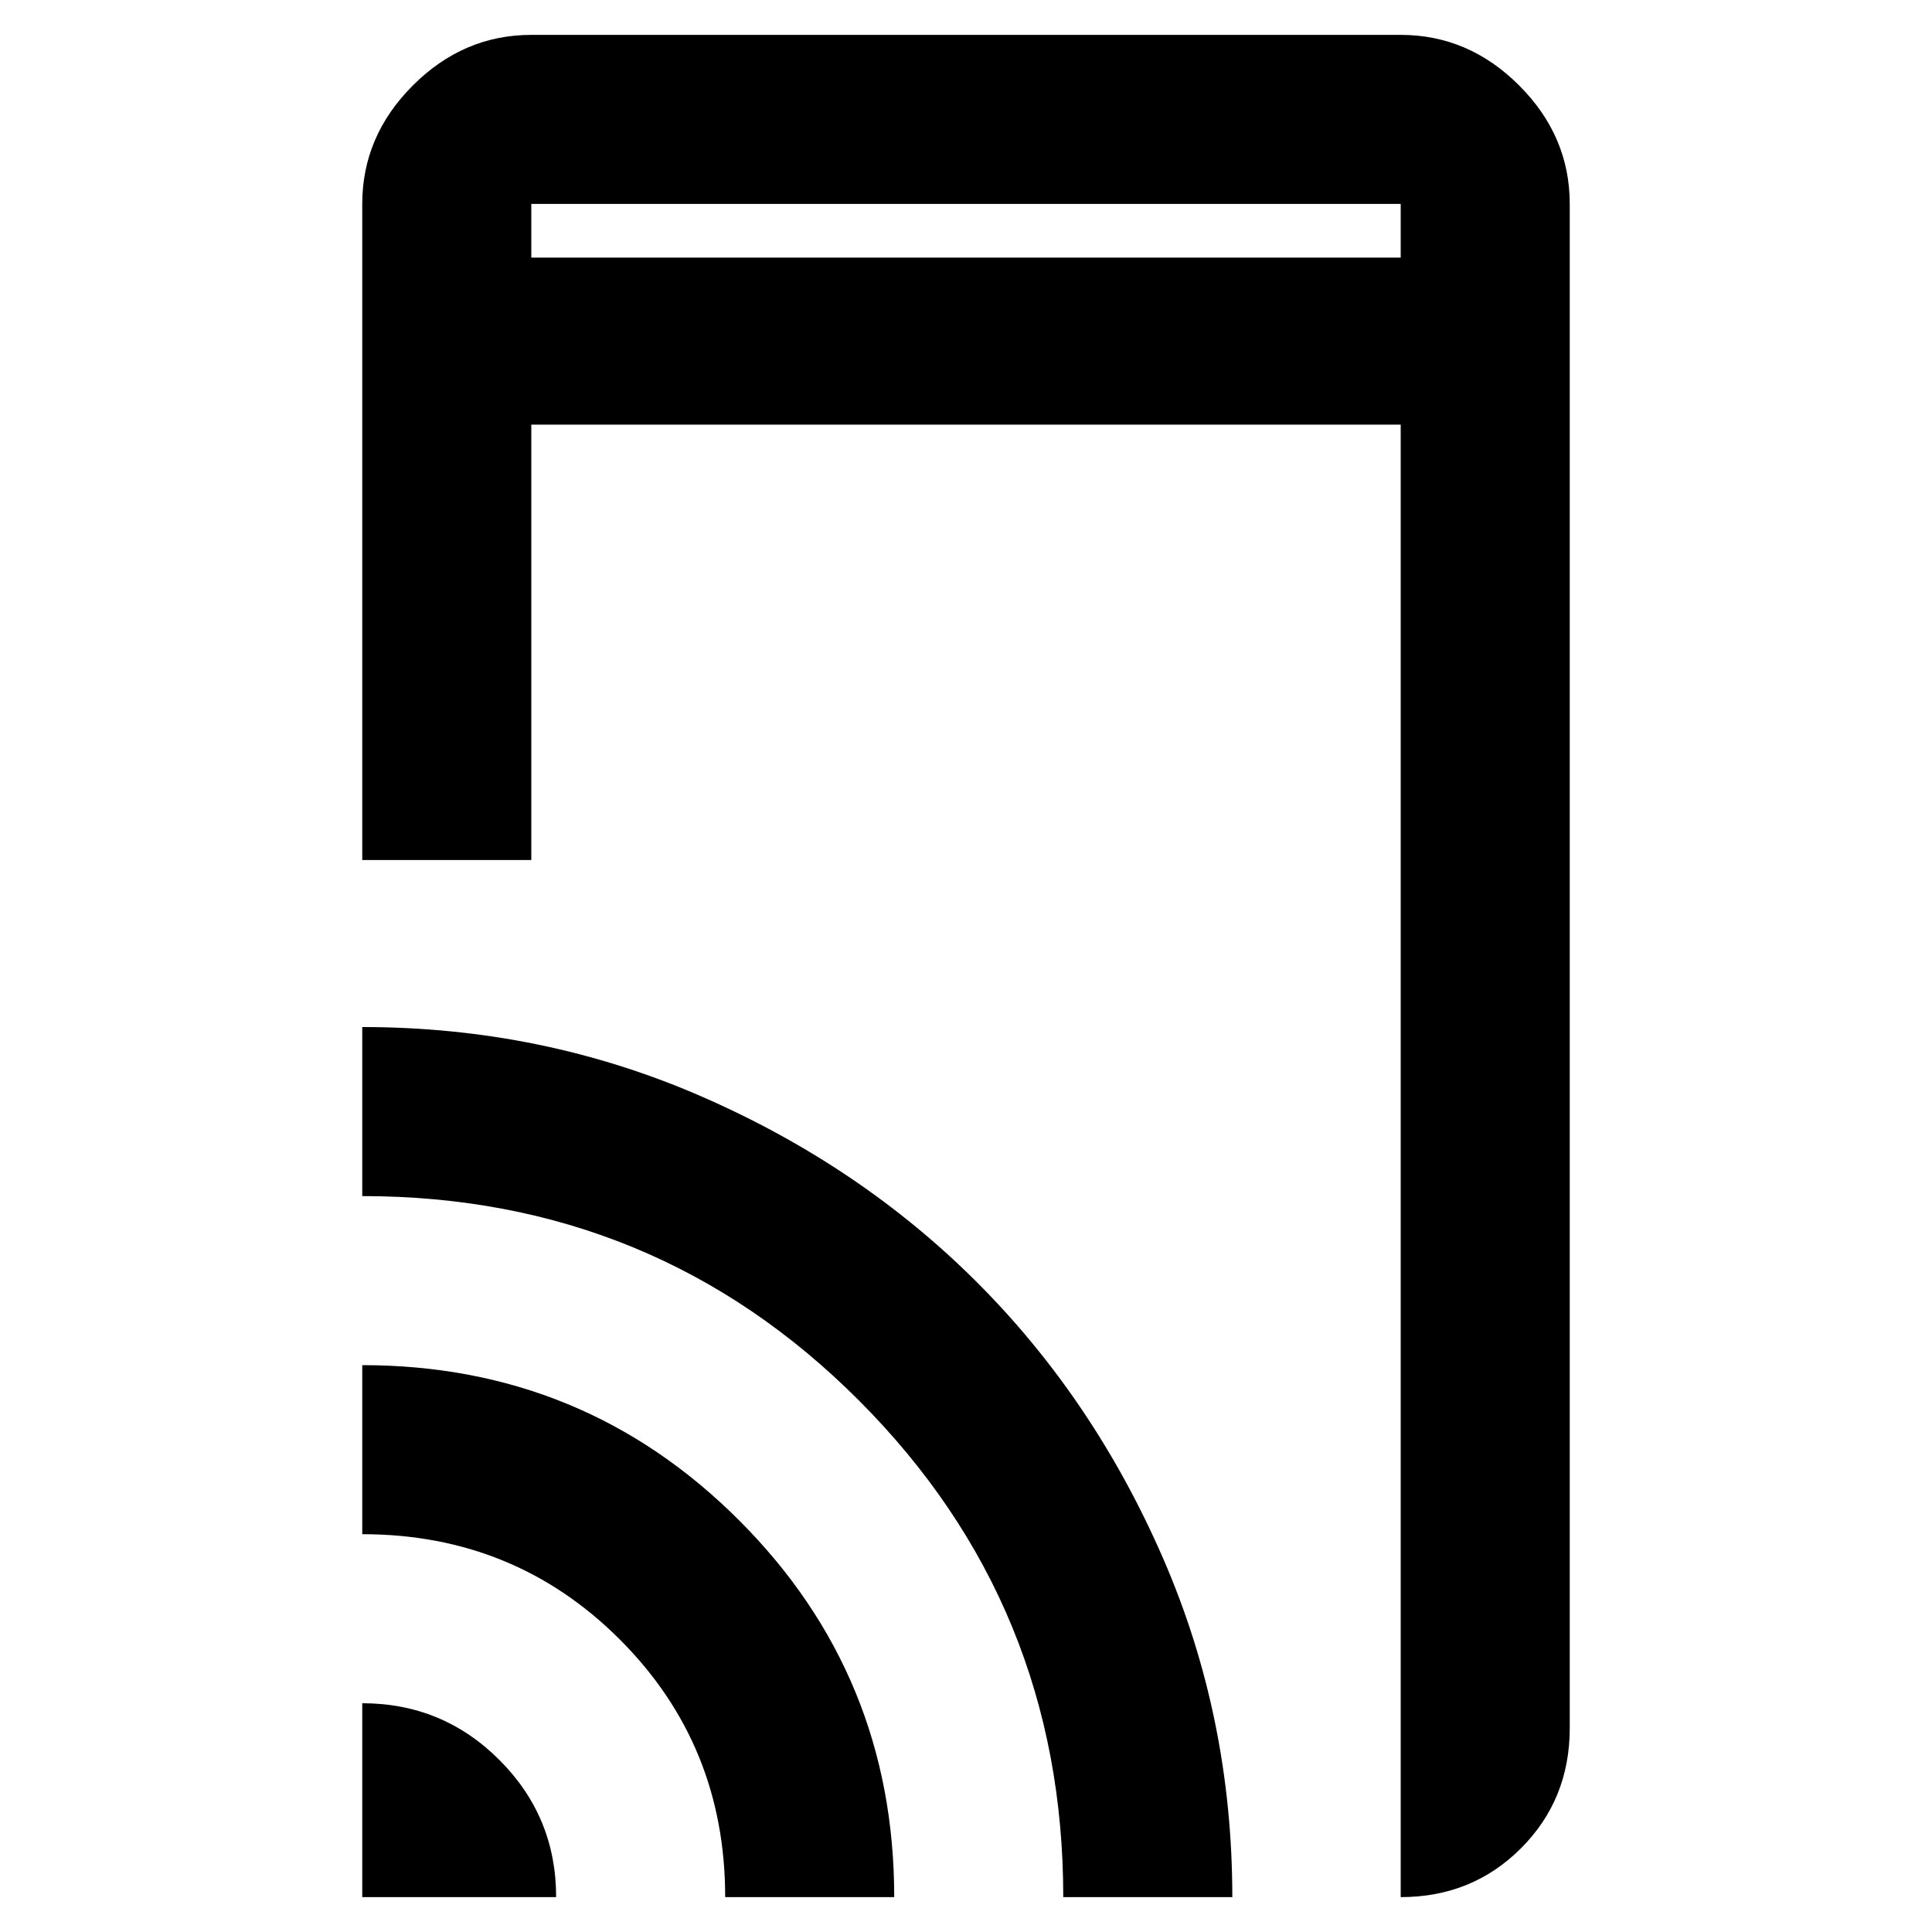 <svg xmlns="http://www.w3.org/2000/svg" height="40" viewBox="0 -960 960 960" width="40"><path d="M180-532.67v-326q0-33.72 25.14-58.86 25.13-25.14 58.86-25.14h432q33.73 0 58.86 25.14Q780-892.39 780-858.67v757.34q0 35.5-24.25 59.75T696-17.33V-749H264v216.33h-84Zm0 515.34v-96.34q39.96 0 68.15 28.19 28.19 28.18 28.19 68.15H180Zm180.34 0q0-75.67-52.34-128-52.33-52.34-128-52.34v-84q110.14 0 187.24 77.1 77.09 77.1 77.09 187.24h-83.99Zm167.99 0q0-145-101.42-246.67Q325.49-365.67 180-365.67v-84q89.33 0 168.39 34.41 79.06 34.42 137.09 92.45 58.04 58.04 92.44 137.11 34.41 79.06 34.41 168.37h-84ZM264-832h432v-26.67H264V-832Zm0 0v-26.67V-832Z"/></svg>
